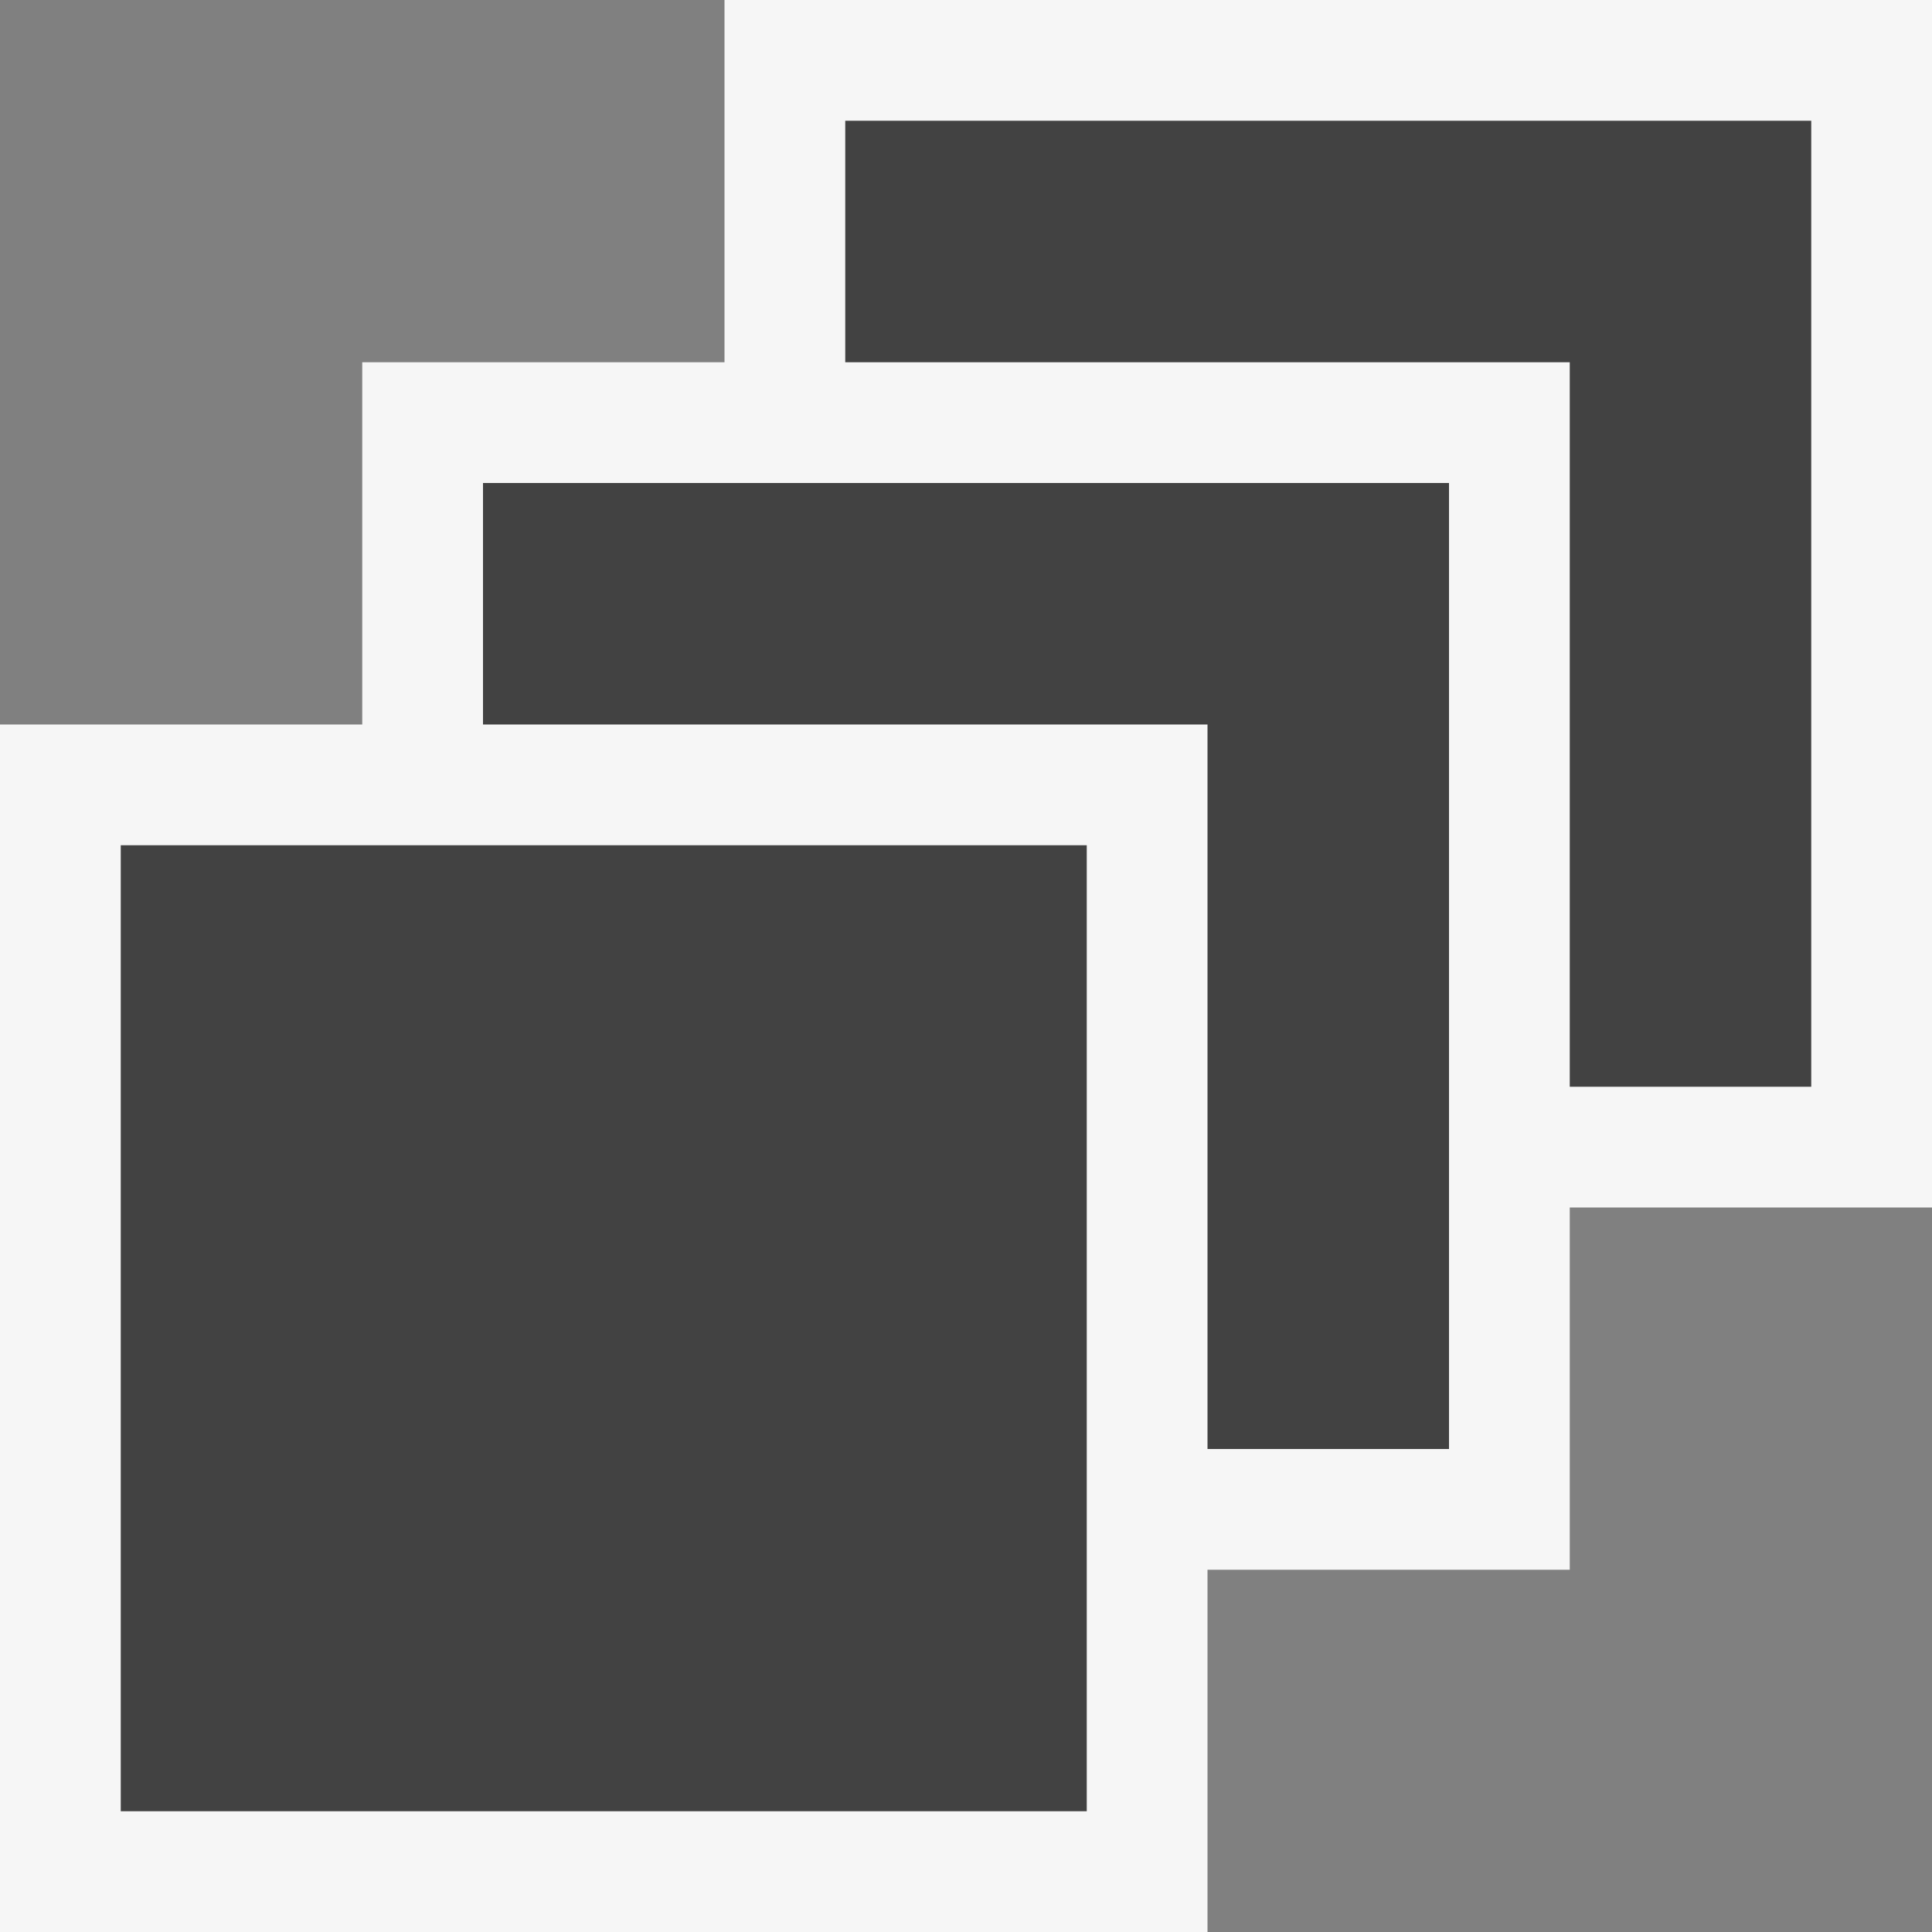<svg xmlns="http://www.w3.org/2000/svg" viewBox="0 0 16 16"><rect x="0" y="0" width="16" height="16" fill="#808080" stroke="none"/><style>.st0{opacity:0;fill:#424242}.st1{fill:#f6f6f6}.st2{fill:#424242}</style><g id="outline"><path class="st0" d="M0 0h16v16H0z"/><path class="st1" d="M16 0H6v3H3v3H0v10h10v-3h3v-3h3z"/></g><g id="icon_x5F_bg"><path class="st2" d="M7 1v2h6v6h2V1z"/><path class="st2" d="M4 4v2h6v6h2V4z"/><path class="st2" d="M1 7h8v8H1z"/></g></svg>